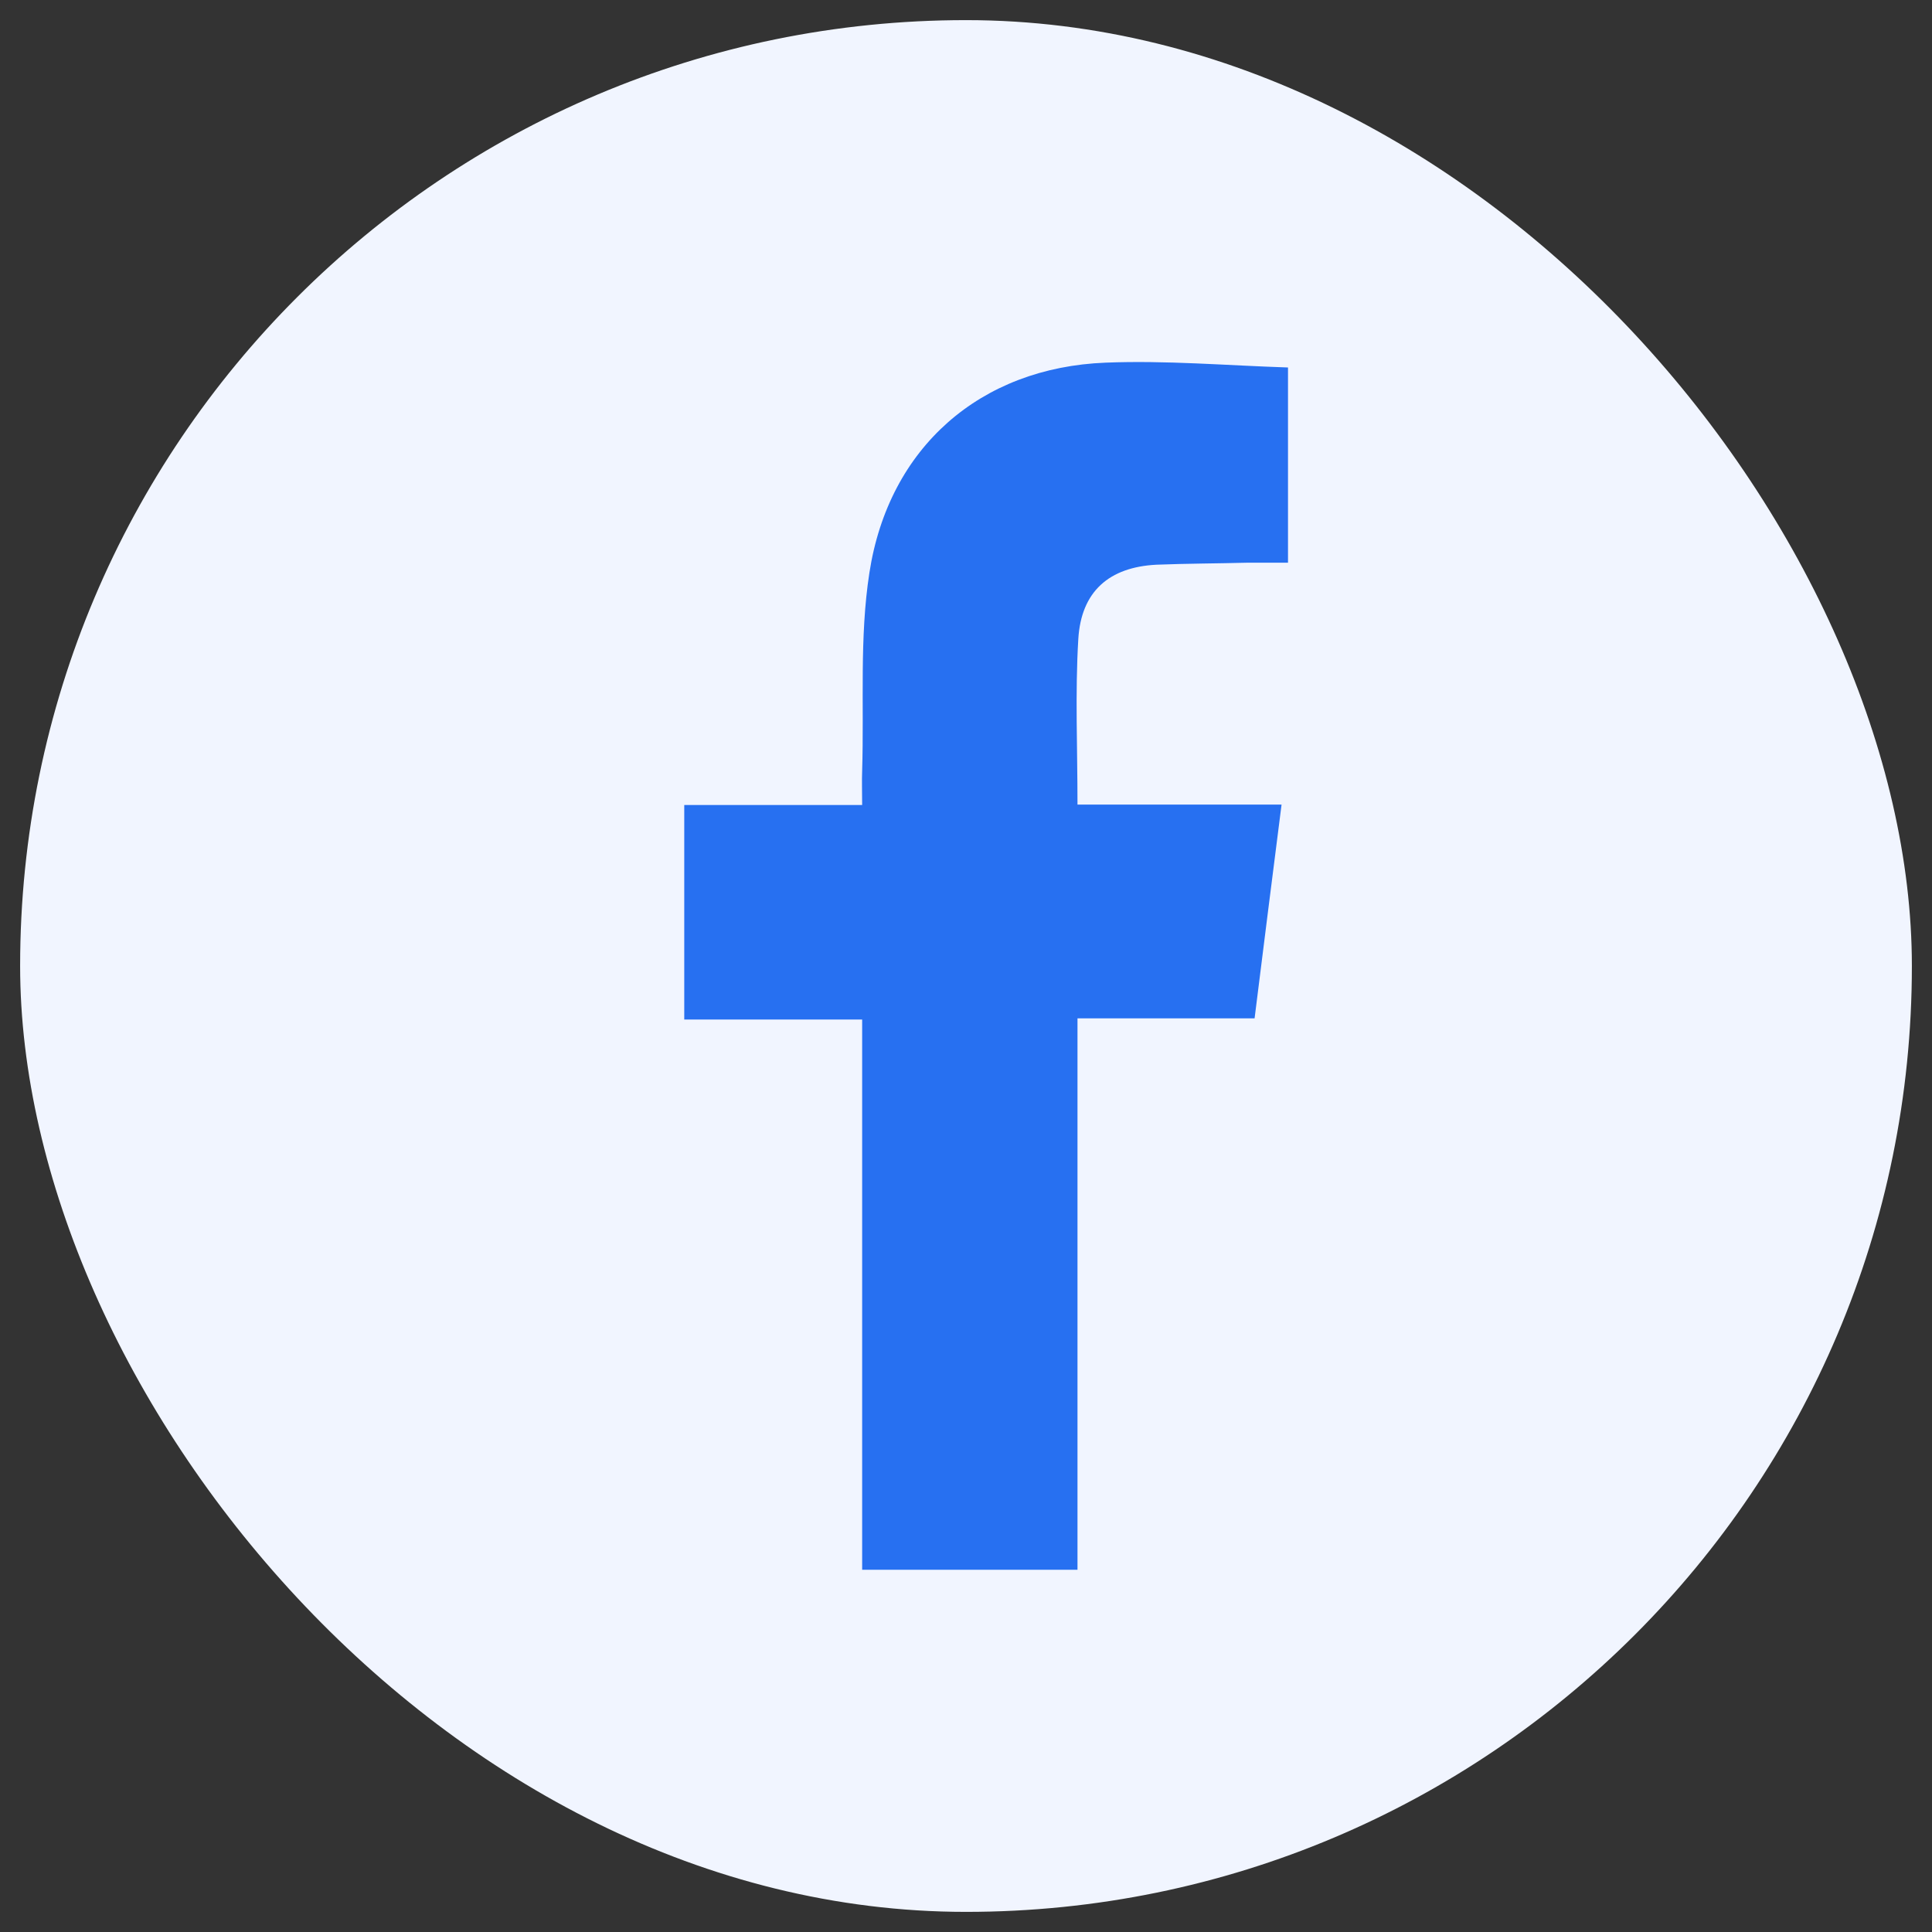 <svg width="48" height="48" viewBox="0 0 48 48" fill="none" xmlns="http://www.w3.org/2000/svg" xmlns:xlink="http://www.w3.org/1999/xlink">
	<rect x="0" y="0" width="48" height="48" fill="#333333" stroke="none"/>
	<desc>
			Created with Pixso.
	</desc>
	<defs>
		<clipPath id="clip2_148">
			<rect id="Frame 105" rx="23.5" width="47" height="47" transform="translate(0.5 0.5)" fill="white" fill-opacity="0"/>
		</clipPath>
	</defs>
	<rect id="Frame 105" rx="23.5" width="47" height="47" transform="translate(0.5 0.5)" fill="#F1F5FF" fill-opacity="1"/>
	<g clip-path="url(#clip2_148)">
		<path id="Vector" d="M17 25.33C17 23.53 17 21.81 17 20C18.47 20 19.9 20 21.42 20C21.42 19.67 21.41 19.4 21.42 19.15C21.47 17.5 21.35 15.84 21.6 14.23C22.08 11.11 24.36 9.13 27.47 9.01C28.96 8.95 30.47 9.08 32 9.13C32 10.79 32 12.34 32 13.98C31.66 13.98 31.33 13.98 31 13.98C30.24 14 29.49 14 28.73 14.03C27.56 14.09 26.86 14.69 26.79 15.88C26.71 17.22 26.77 18.57 26.77 19.99C28.45 19.99 30.12 19.99 31.84 19.99C31.61 21.8 31.39 23.53 31.17 25.3C29.7 25.3 28.27 25.3 26.77 25.3C26.77 29.89 26.77 34.42 26.77 39C24.96 39 23.23 39 21.42 39C21.42 34.46 21.42 29.93 21.42 25.33C19.92 25.33 18.48 25.33 17 25.33Z" fill="#2770F1" fill-opacity="1" fill-rule="nonzero"/>
	</g>
</svg>
